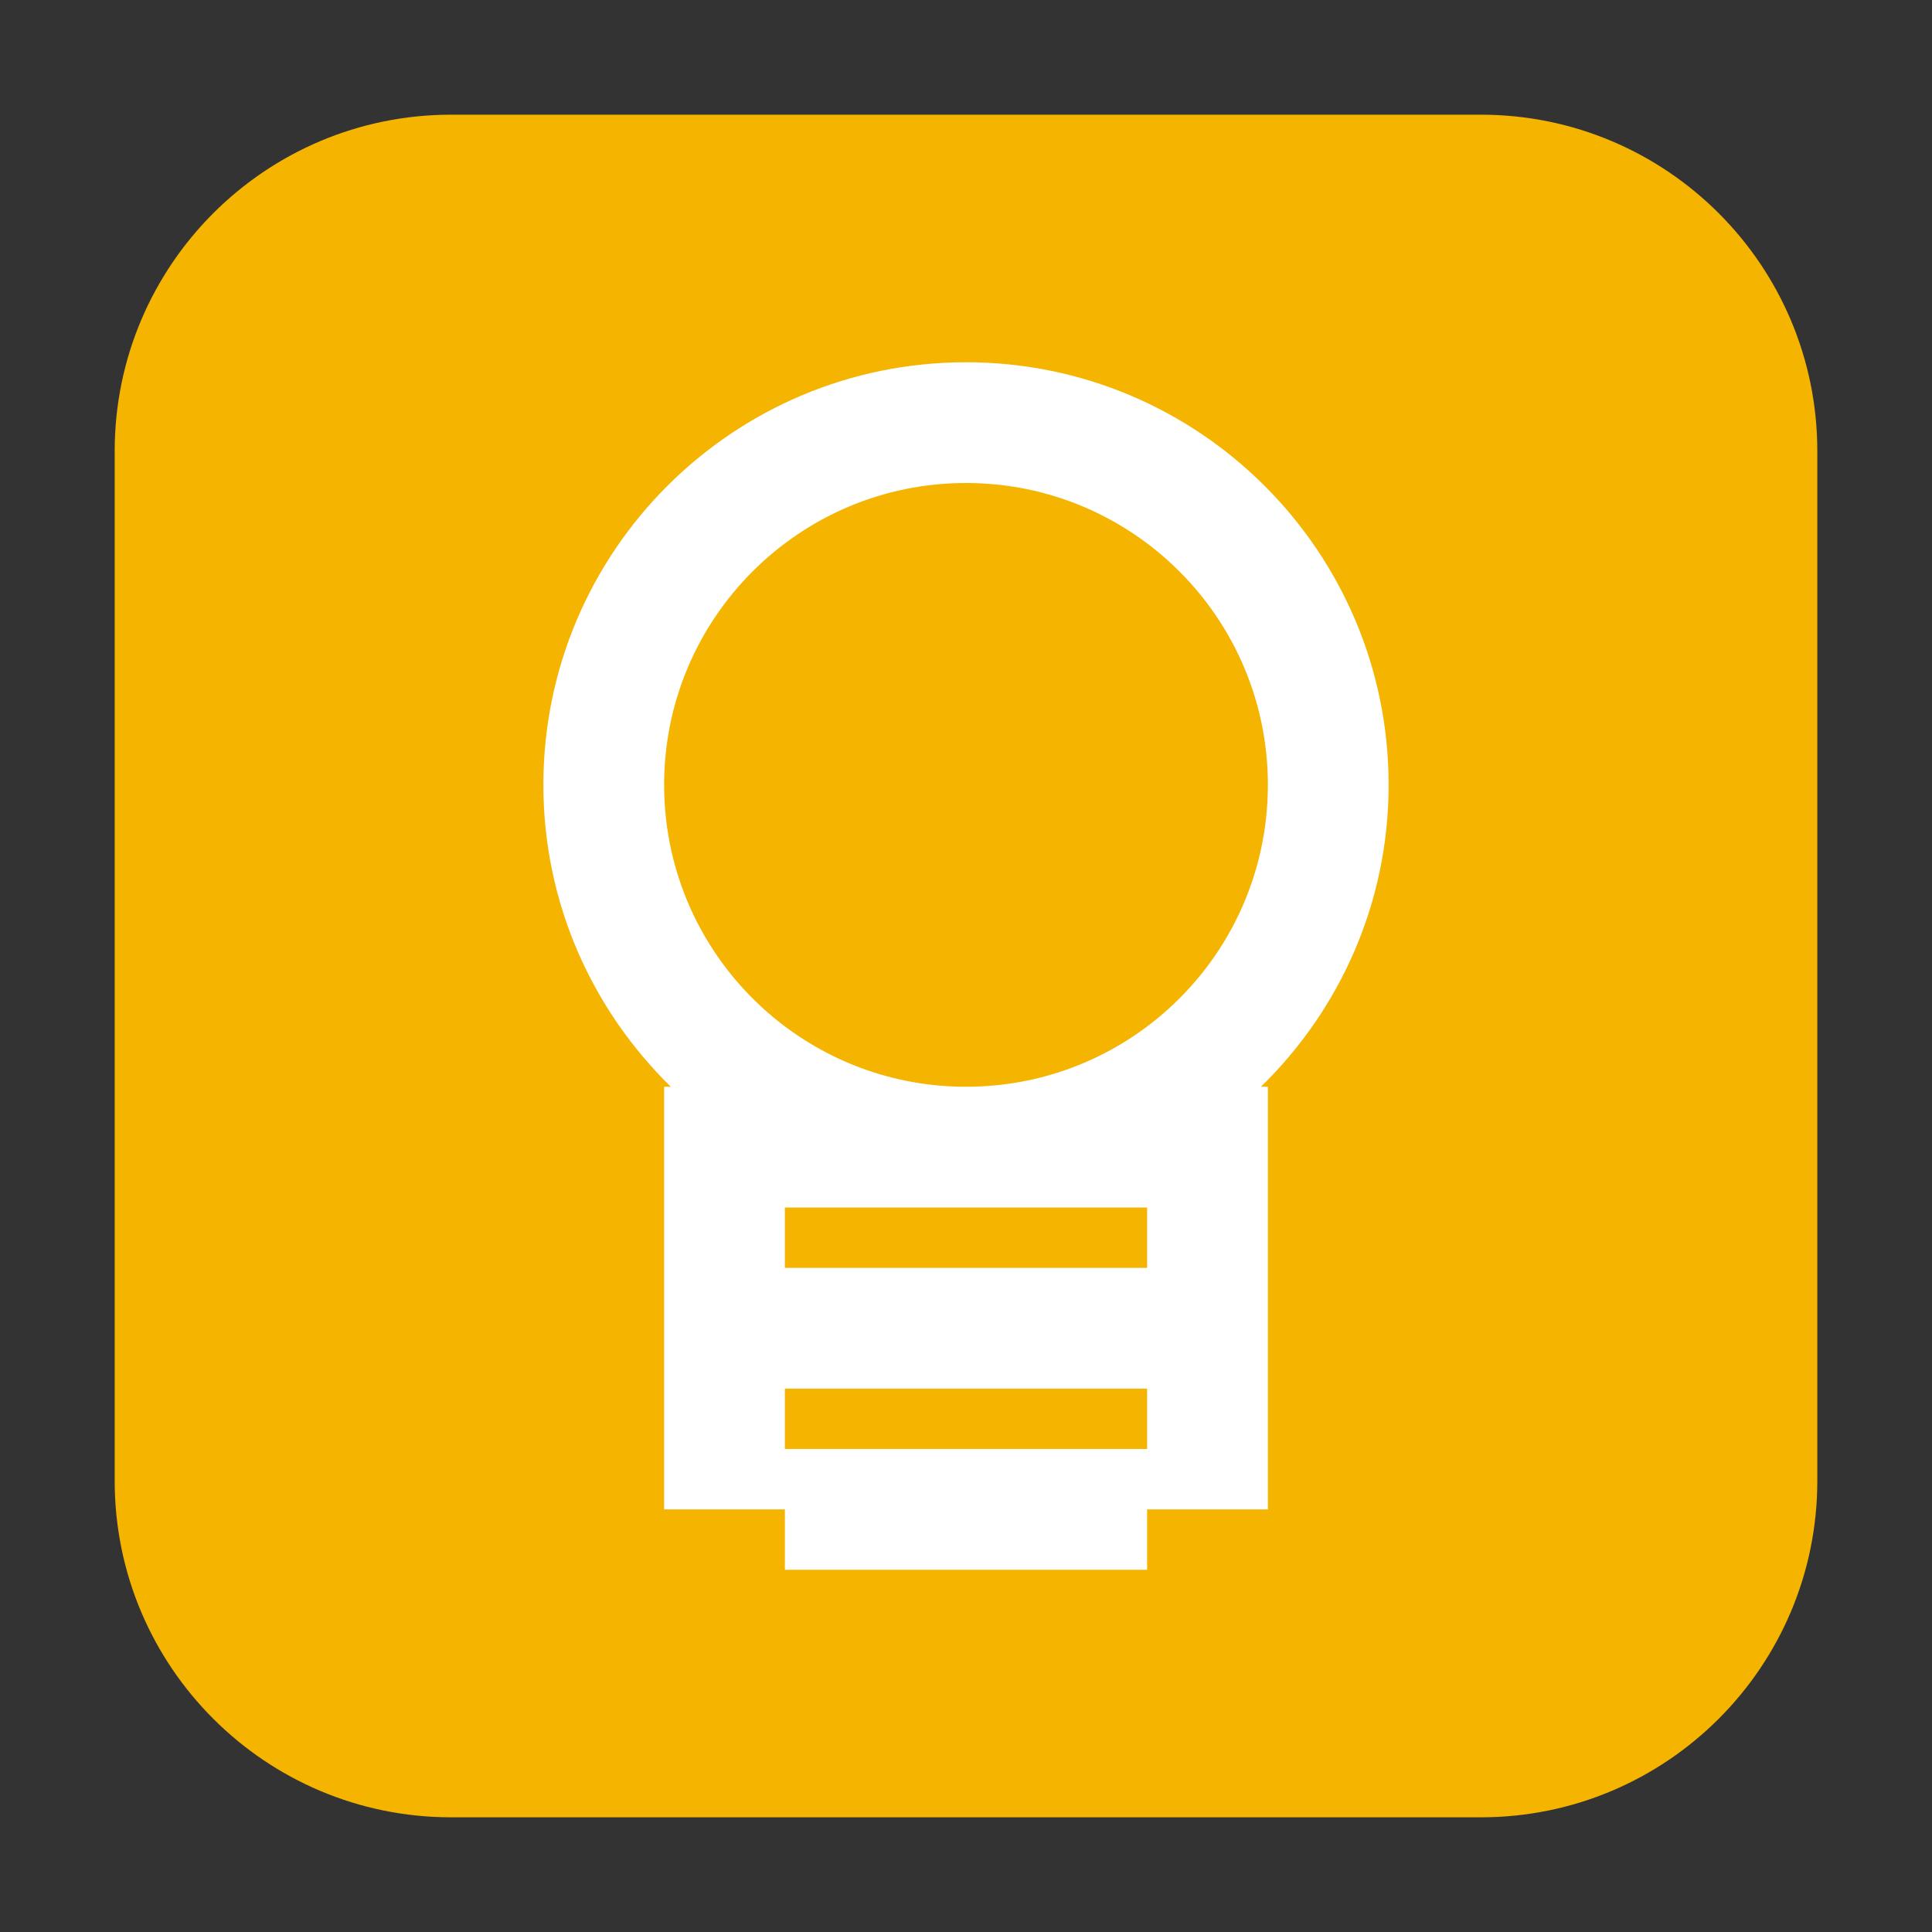<?xml version="1.0" encoding="UTF-8"?>
<svg xmlns="http://www.w3.org/2000/svg" xmlns:xlink="http://www.w3.org/1999/xlink" width="36pt" height="36pt" viewBox="0 0 36 36" version="1.1">
<rect x="0" y="0" width="36" height="36" fill="#333333" stroke="none"/>
<g id="surface1">
<path style=" stroke:none;fill-rule:evenodd;fill:rgb(95.686%,70.588%,0%);fill-opacity:1;" d="M 8.406 2.137 L 27.594 2.137 C 31.055 2.137 33.863 4.945 33.863 8.406 L 33.863 27.594 C 33.863 31.055 31.055 33.863 27.594 33.863 L 8.406 33.863 C 4.945 33.863 2.137 31.055 2.137 27.594 L 2.137 8.406 C 2.137 4.945 4.945 2.137 8.406 2.137 Z M 8.406 2.137 "/>
<path style=" stroke:none;fill-rule:nonzero;fill:rgb(100%,100%,100%);fill-opacity:1;" d="M 18 6.75 C 13.652 6.75 10.125 10.277 10.125 14.625 C 10.125 16.832 11.039 18.82 12.5 20.25 L 12.375 20.25 L 12.375 28.125 L 14.625 28.125 L 14.625 29.25 L 21.375 29.25 L 21.375 28.125 L 23.625 28.125 L 23.625 20.25 L 23.496 20.25 C 24.961 18.82 25.875 16.832 25.875 14.625 C 25.875 10.277 22.348 6.75 18 6.75 Z M 18 9 C 21.105 9 23.625 11.52 23.625 14.625 C 23.625 16.336 22.863 17.867 21.66 18.898 C 20.676 19.742 19.398 20.25 18 20.25 C 16.633 20.25 15.379 19.762 14.402 18.949 C 13.164 17.918 12.375 16.363 12.375 14.625 C 12.375 11.52 14.895 9 18 9 Z M 14.625 22.5 L 21.375 22.5 L 21.375 23.625 L 14.625 23.625 Z M 14.625 25.875 L 21.375 25.875 L 21.375 27 L 14.625 27 Z M 14.625 25.875 "/>
</g>
</svg>

